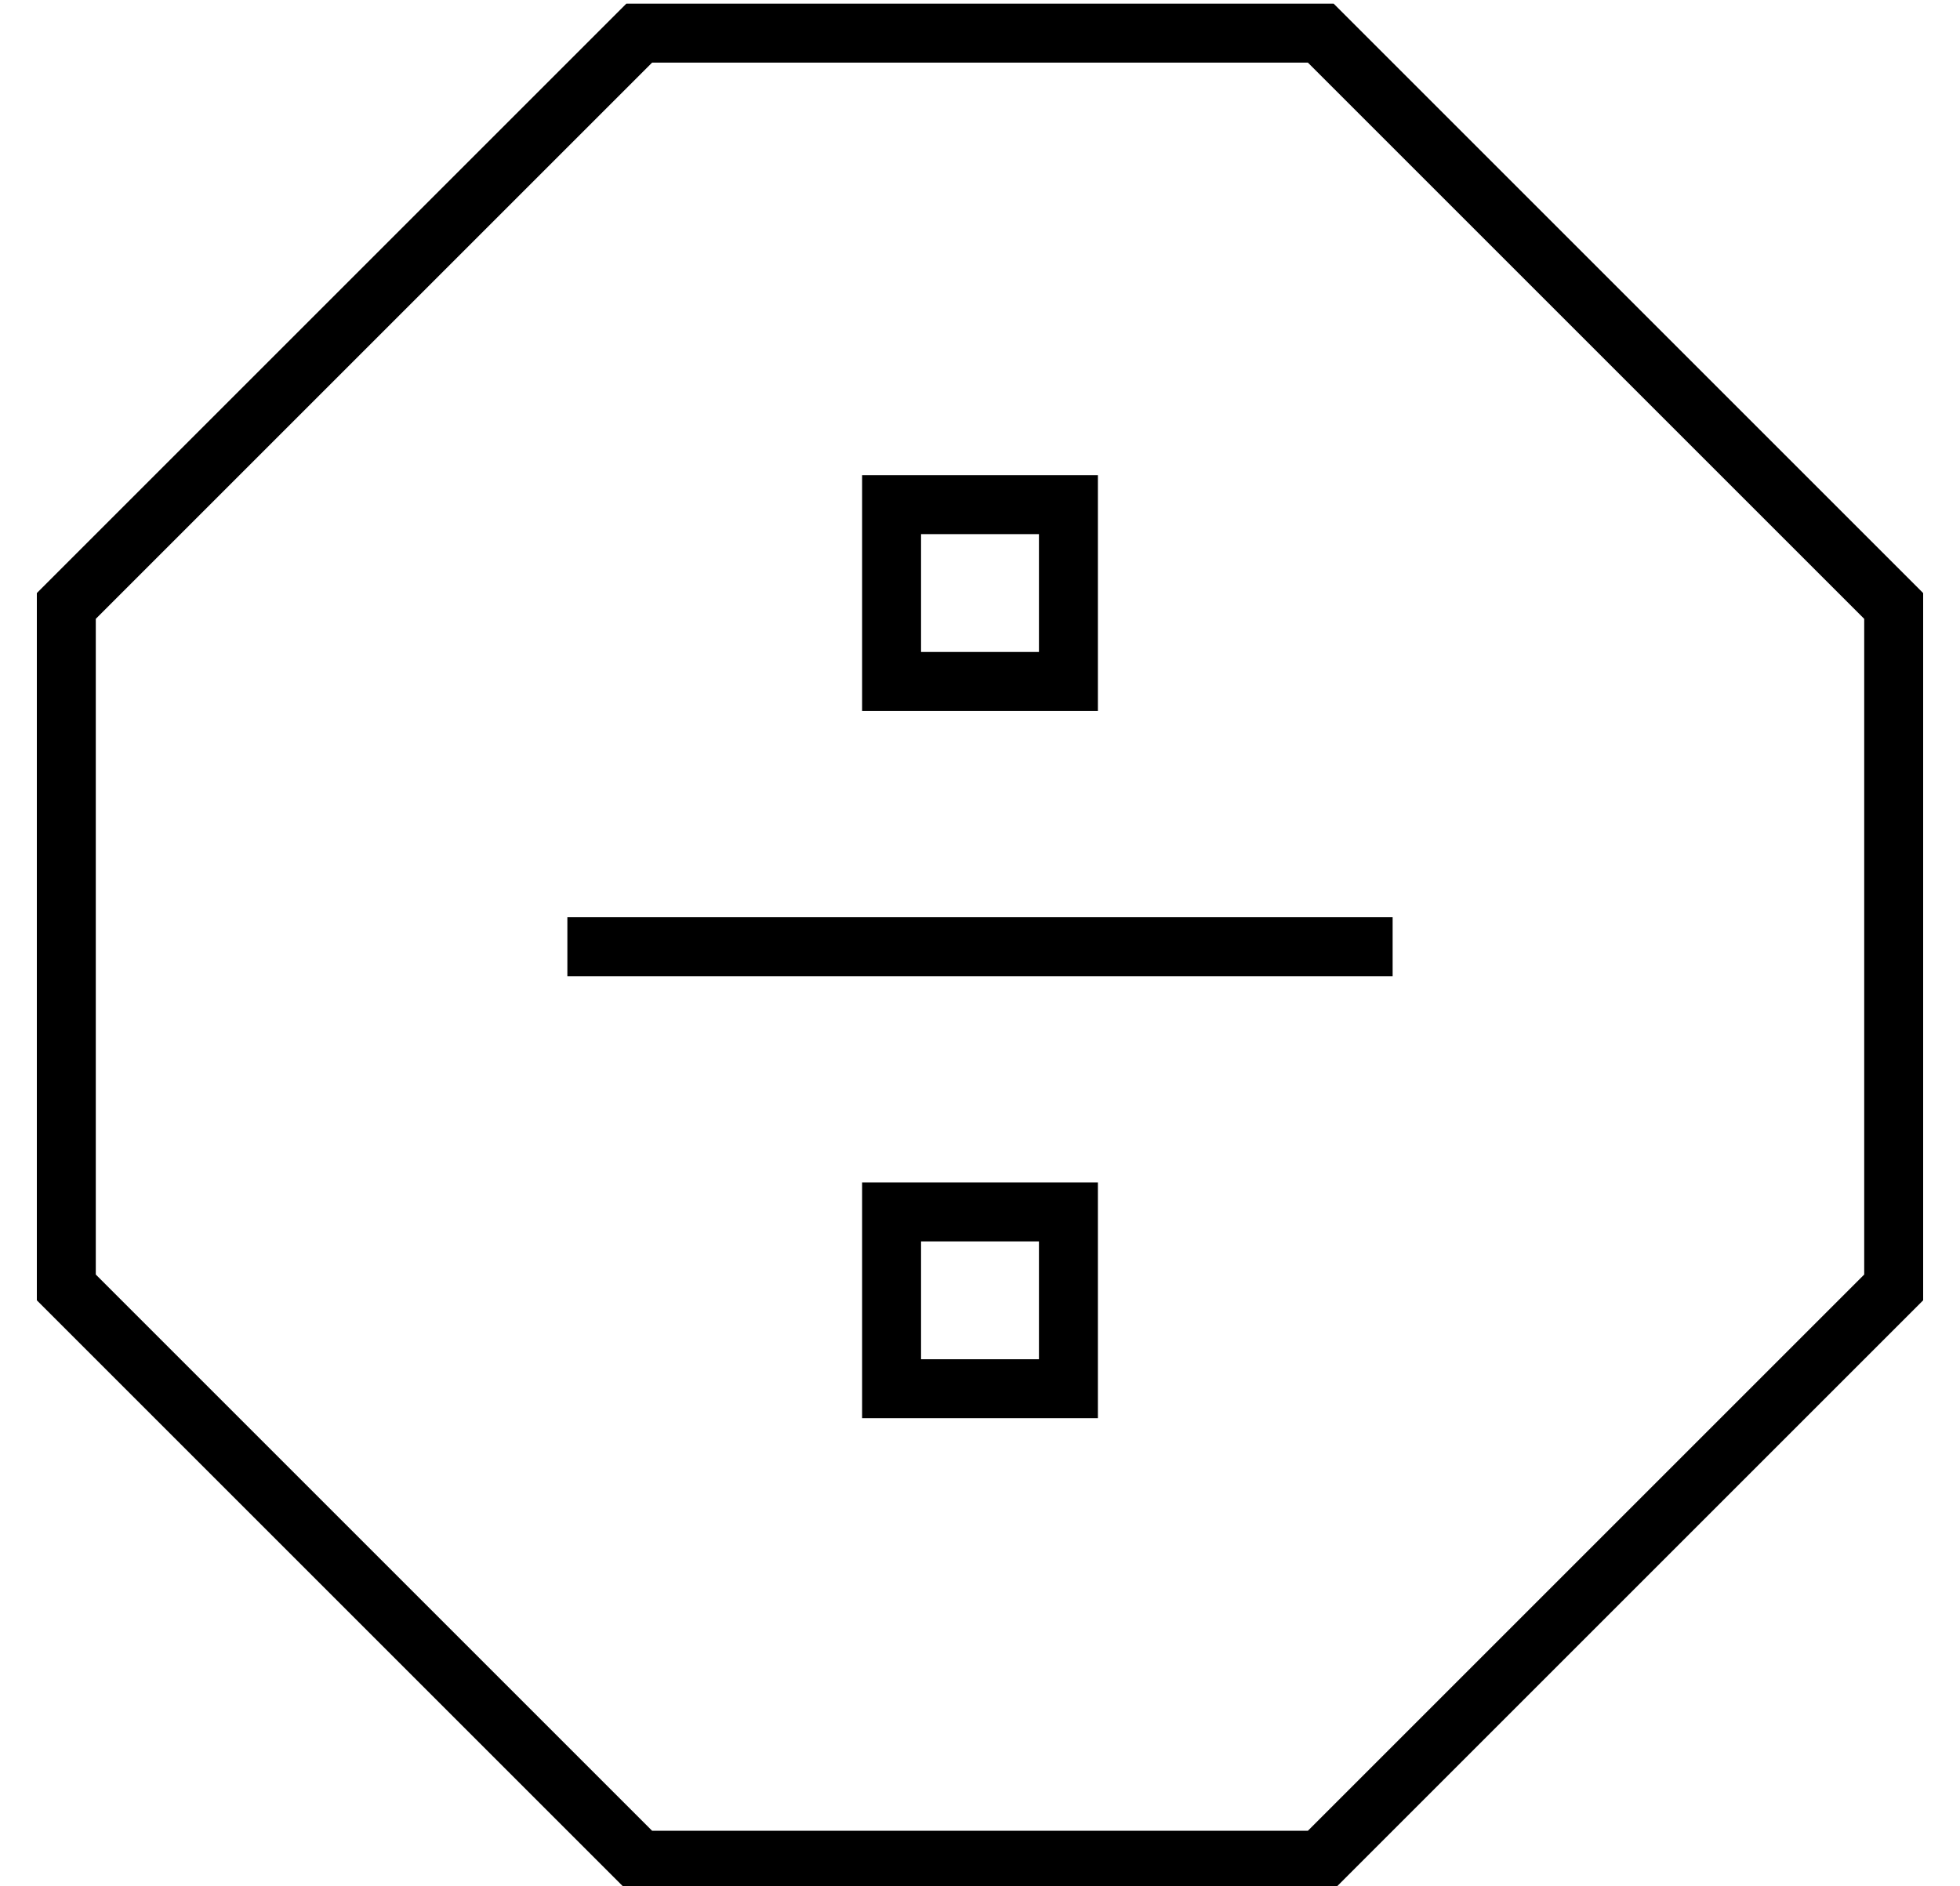 <?xml version="1.0" standalone="no"?>
<!DOCTYPE svg PUBLIC "-//W3C//DTD SVG 1.1//EN" "http://www.w3.org/Graphics/SVG/1.1/DTD/svg11.dtd" >
<svg xmlns="http://www.w3.org/2000/svg" xmlns:xlink="http://www.w3.org/1999/xlink" version="1.1" viewBox="-10 -40 532 512">
   <path fill="currentColor"
d="M16 306v-178v178v-178l151 -151v0h178v0l151 151v0v178v0l-151 151v0h-178v0l-151 -151v0zM160 -39l-160 160l160 -160l-160 160v192v0l160 160v0h192v0l160 -160v0v-192v0l-160 -160v0h-192v0zM240 105h32h-32h32v32v0h-32v0v-32v0zM224 89v16v-16v16v32v0v16v0h16h48
v-16v0v-32v0v-16v0h-16h-48zM152 209h-8h8h-8v16v0h8h216v-16v0h-8h-208zM272 297v32v-32v32h-32v0v-32v0h32v0zM240 281h-16h16h-16v16v0v32v0v16v0h16h48v-16v0v-32v0v-16v0h-16h-32z" />
</svg>
